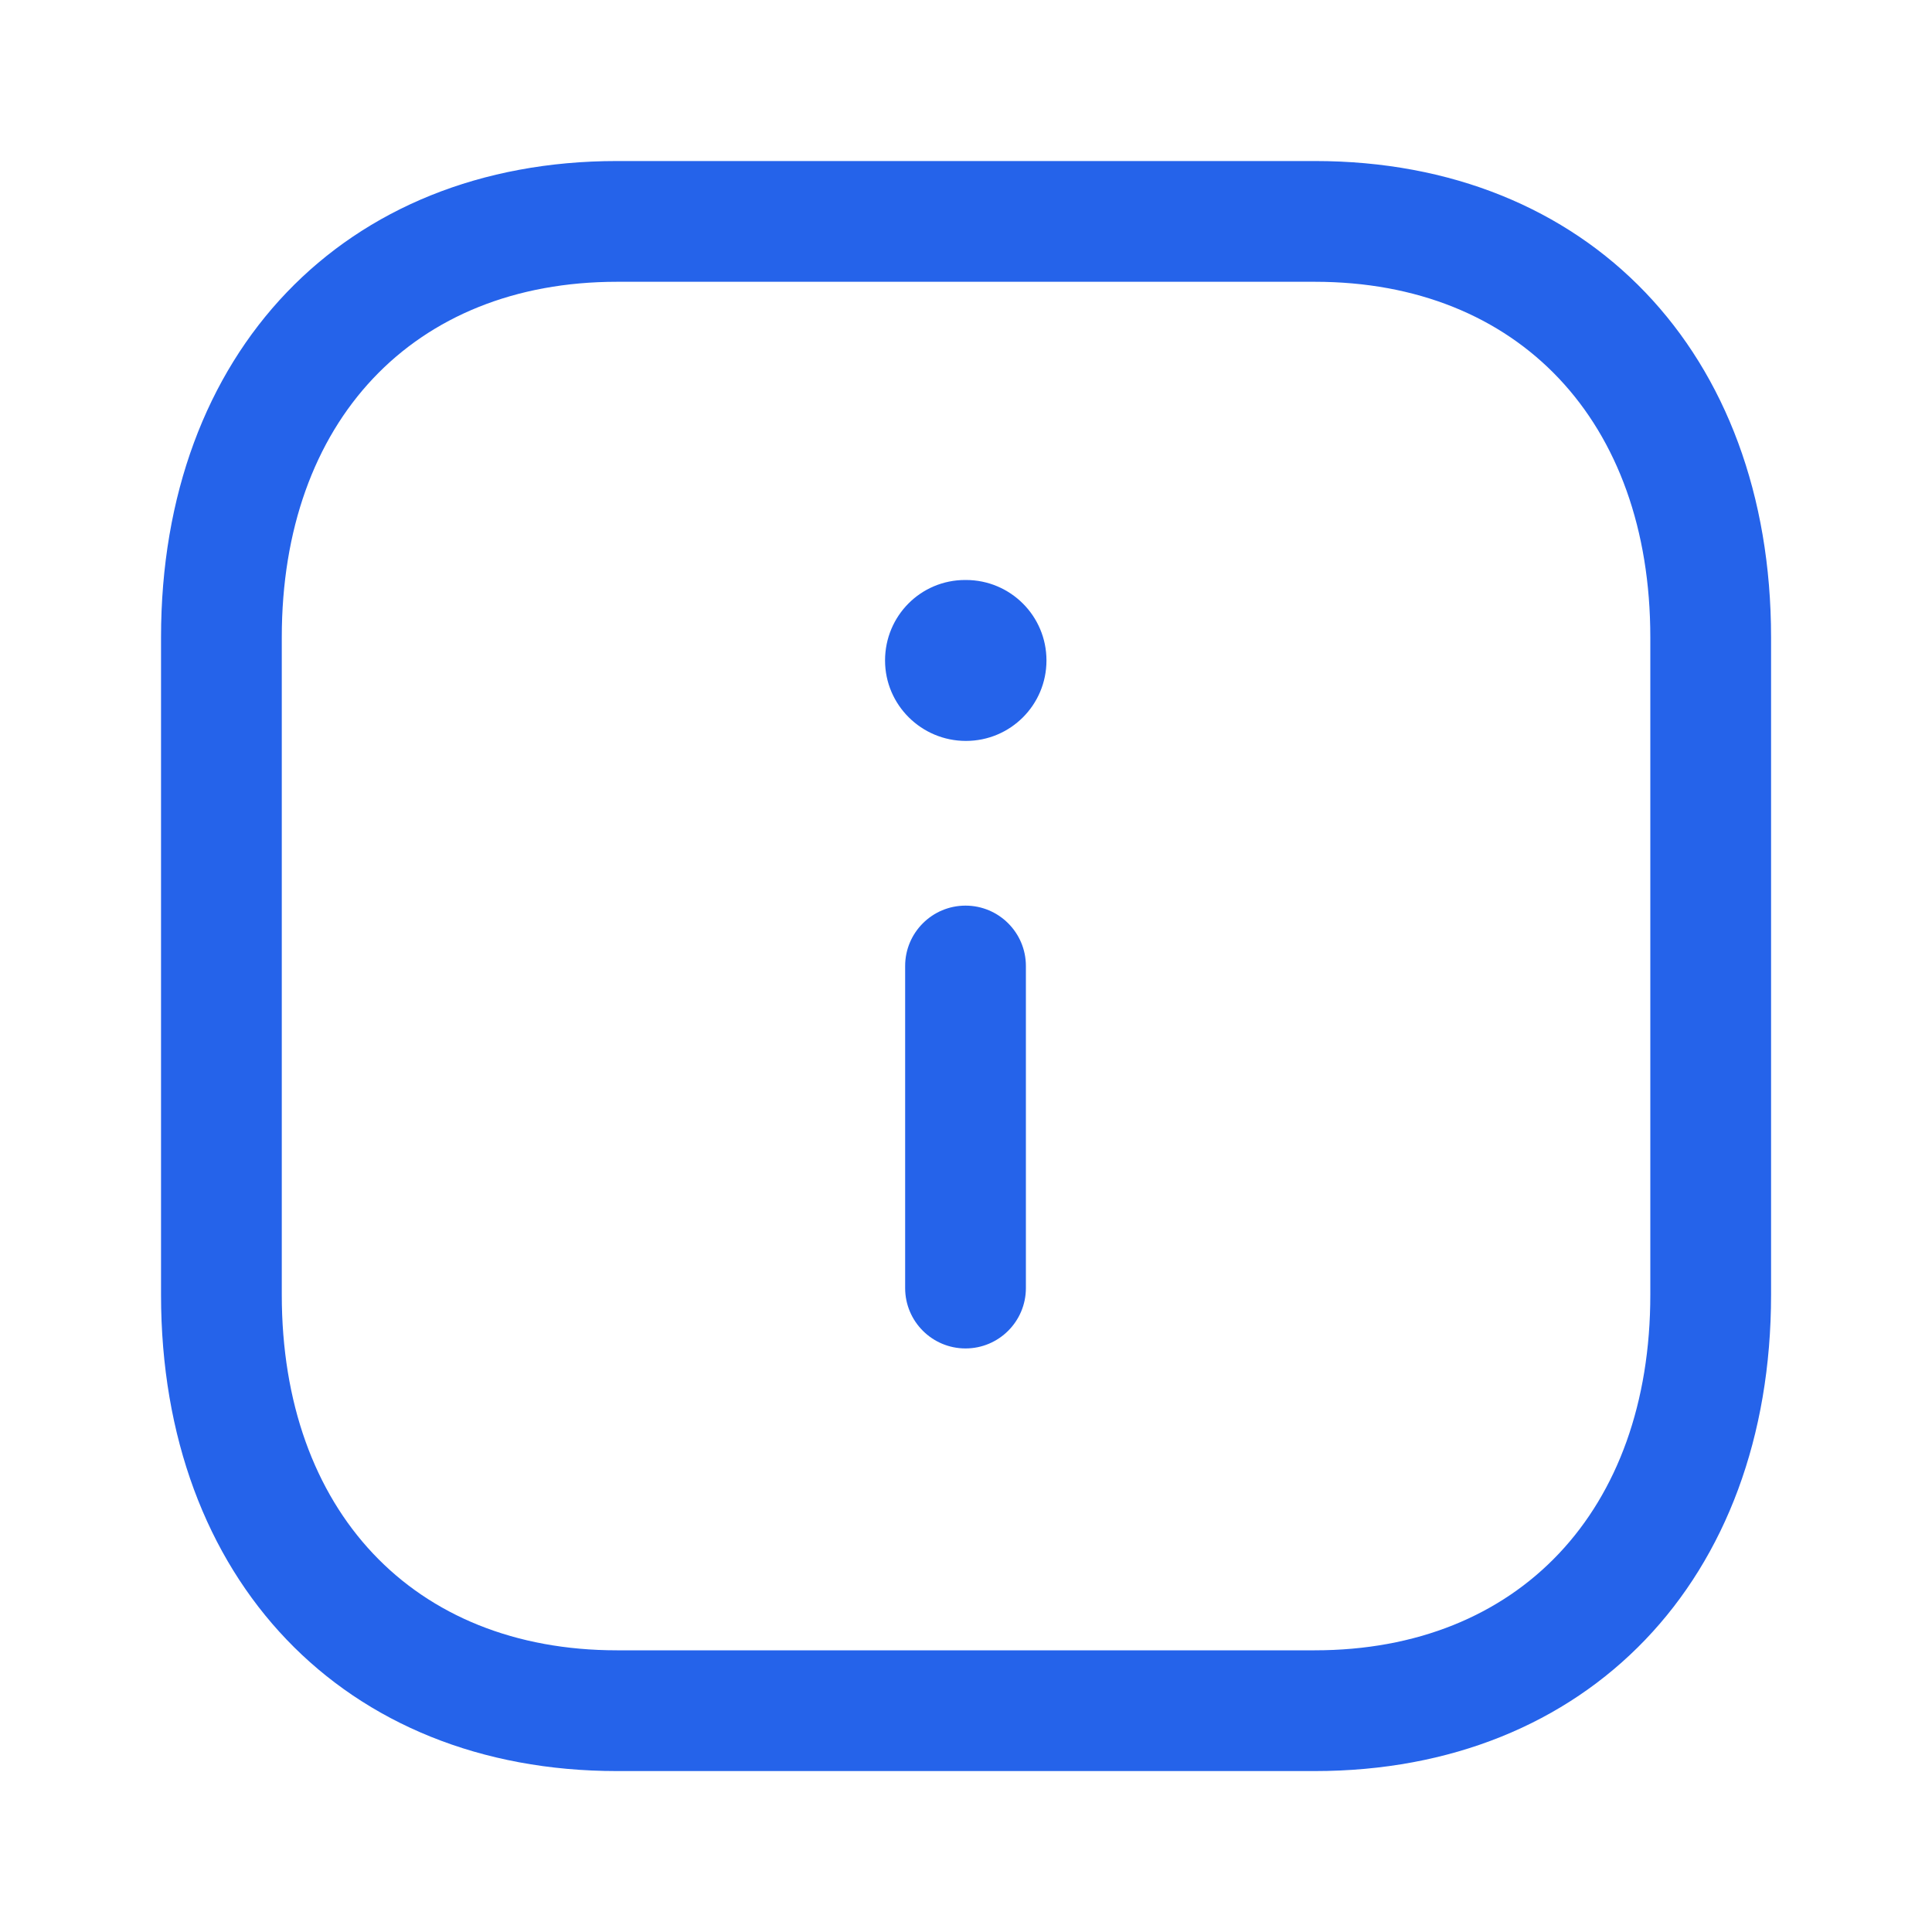 <svg width="20" height="20" viewBox="0 0 20 20" fill="none" xmlns="http://www.w3.org/2000/svg">
<path fill-rule="evenodd" clip-rule="evenodd" d="M13.612 1.667C16.436 1.667 18.334 3.649 18.334 6.597V13.404C18.334 16.352 16.436 18.334 13.61 18.334H6.387C3.564 18.334 1.667 16.352 1.667 13.404V6.597C1.667 3.649 3.564 1.667 6.387 1.667H13.612ZM13.612 2.917H6.387C4.279 2.917 2.917 4.361 2.917 6.597V13.404C2.917 15.639 4.279 17.084 6.387 17.084H13.61C15.72 17.084 17.084 15.639 17.084 13.404V6.597C17.084 4.361 15.72 2.917 13.612 2.917ZM9.995 9.375C10.34 9.375 10.62 9.655 10.62 10V13.334C10.62 13.679 10.34 13.959 9.995 13.959C9.65 13.959 9.37 13.679 9.37 13.334V10C9.37 9.655 9.65 9.375 9.995 9.375ZM9.999 6.004C10.46 6.004 10.833 6.376 10.833 6.837C10.833 7.298 10.46 7.67 9.999 7.67C9.539 7.67 9.162 7.298 9.162 6.837C9.162 6.376 9.531 6.004 9.991 6.004H9.999Z" fill="#2563EA"/>
</svg>
